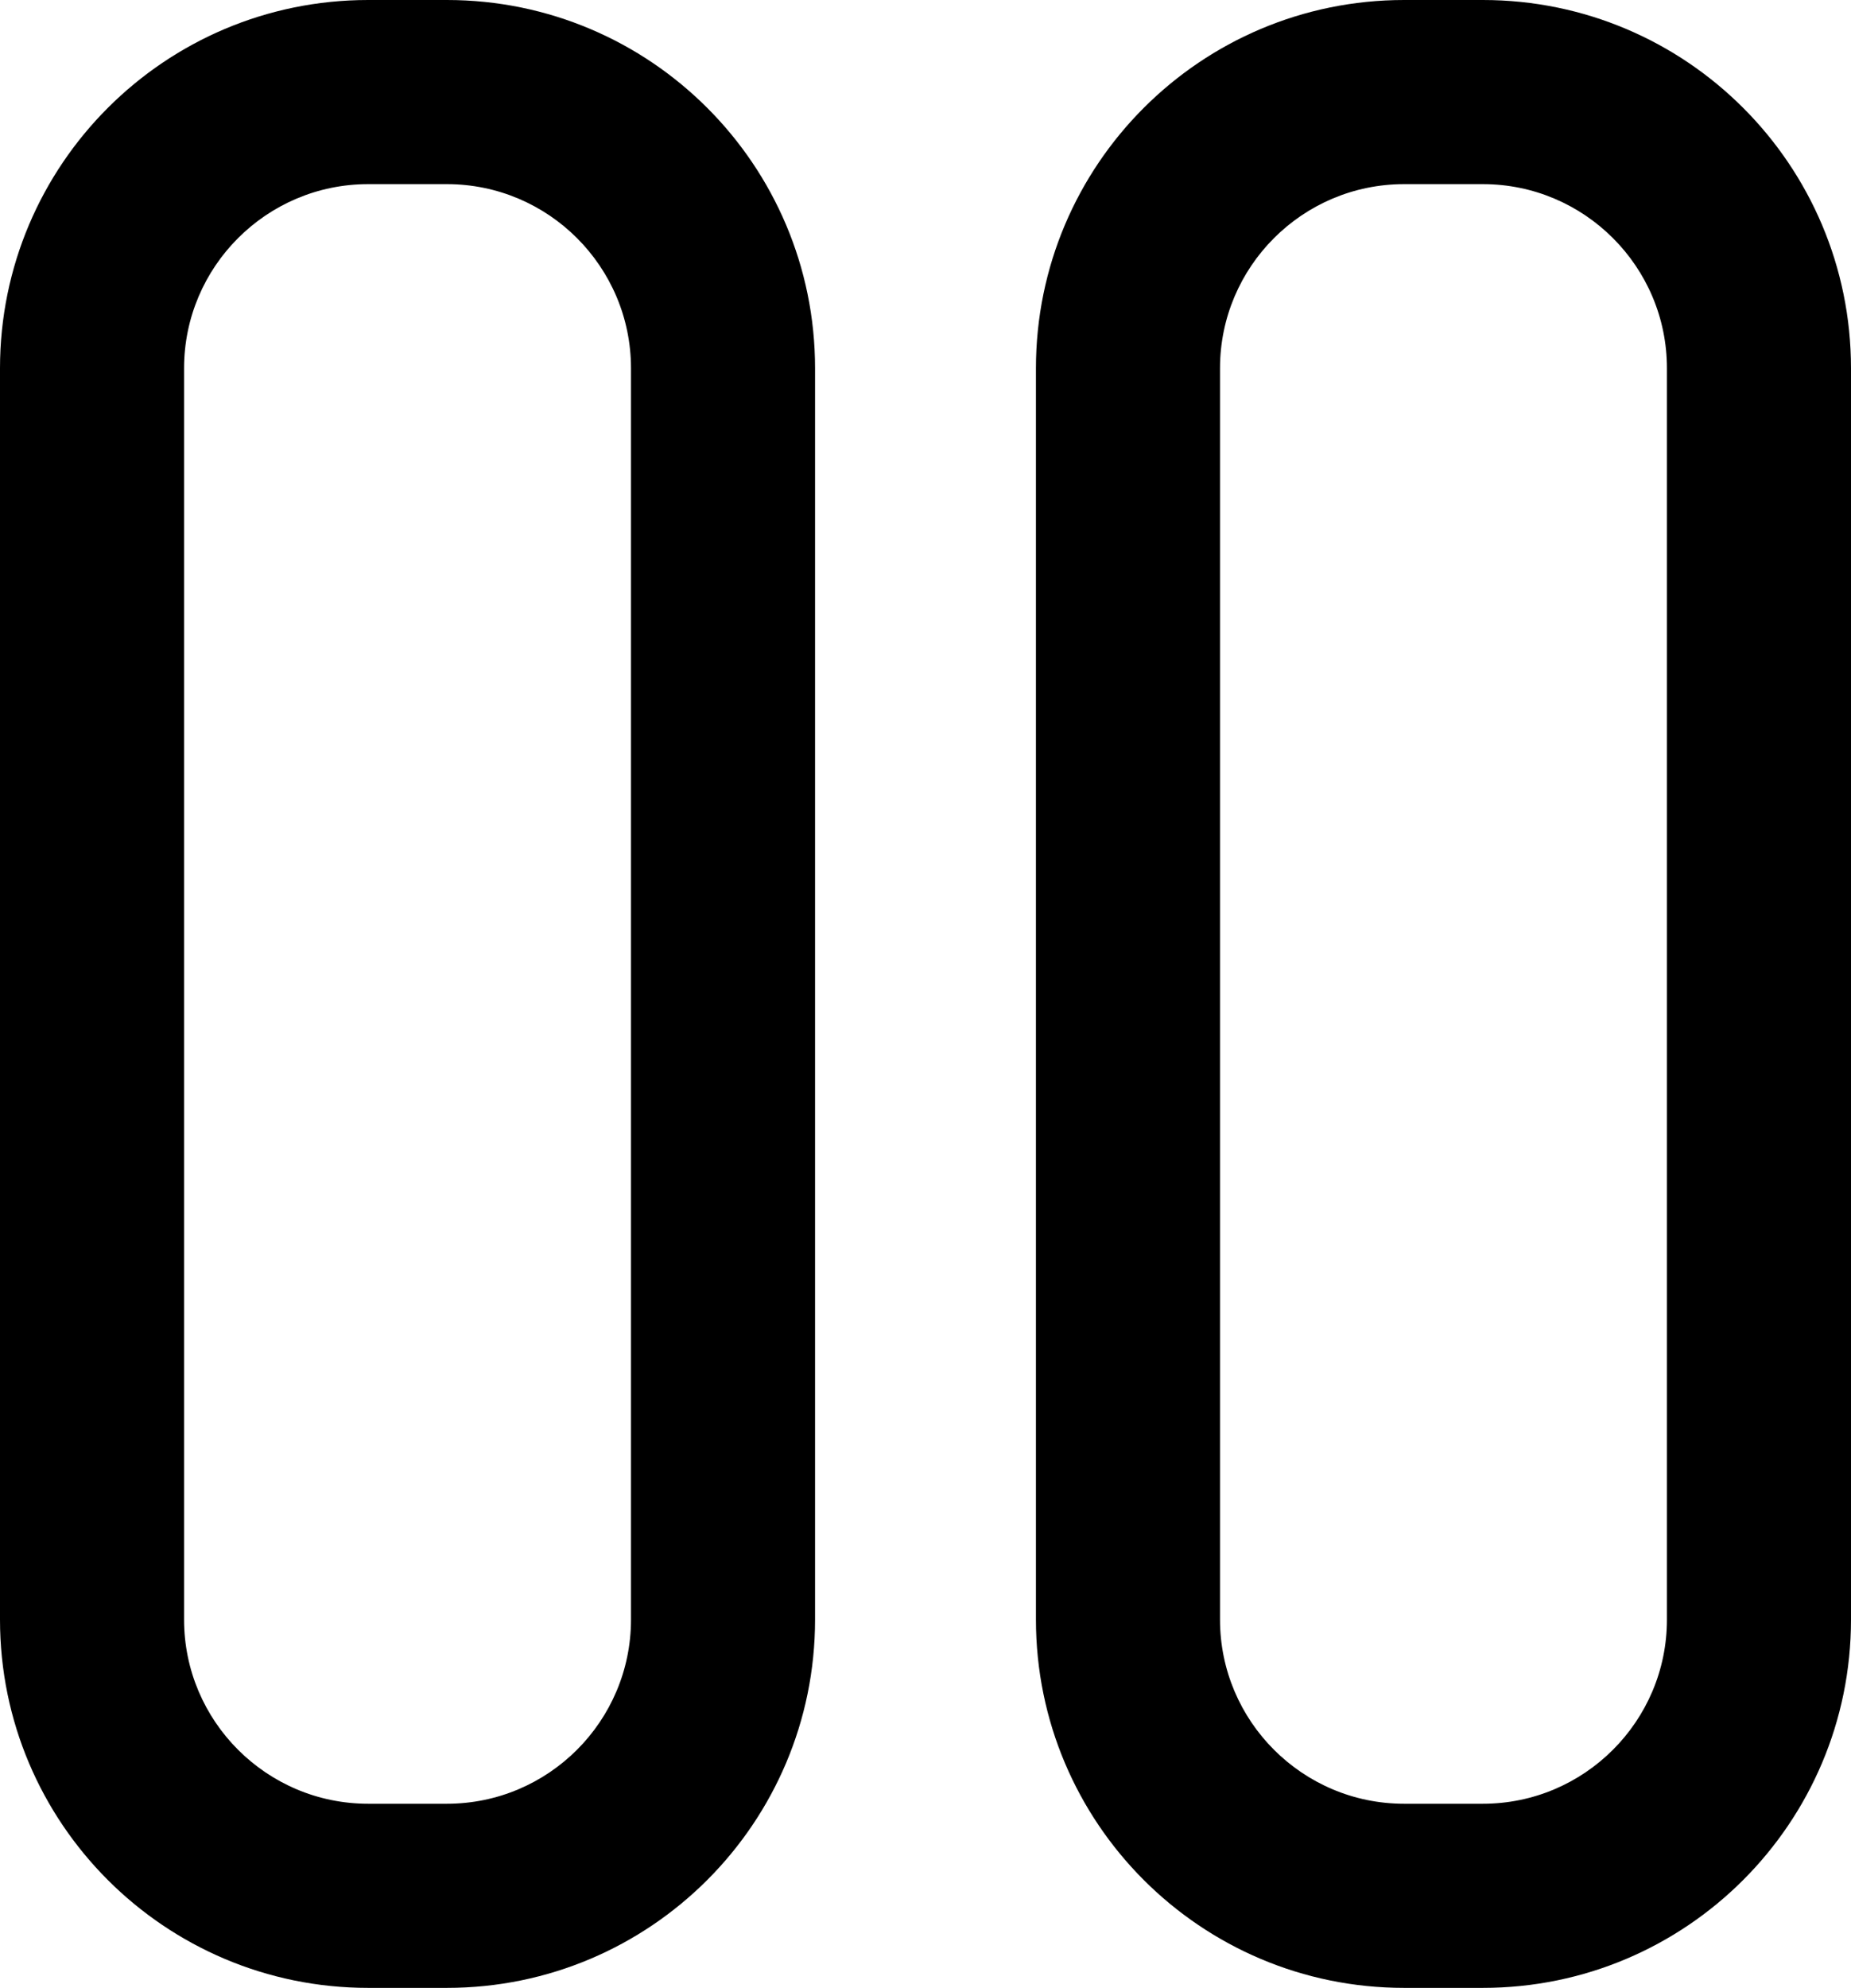 <svg xmlns="http://www.w3.org/2000/svg" width="20.112" height="21.591" viewBox="0 0 20.112 21.591">
  <g id="pause_icon" transform="translate(-9964.663 -5126.071)">
    <g id="stop_icon" transform="translate(9964.663 5126.071)" fill="none">
      <path d="M4,0h.856a4,4,0,0,1,4,4V17.591a4,4,0,0,1-4,4H4a4,4,0,0,1-4-4V4A4,4,0,0,1,4,0Z" stroke="none"/>
      <path d="M 4 2 C 2.897 2 2 2.897 2 4 L 2 17.591 C 2 18.694 2.897 19.591 4 19.591 L 4.856 19.591 C 5.959 19.591 6.856 18.694 6.856 17.591 L 6.856 4 C 6.856 2.897 5.959 2 4.856 2 L 4 2 M 4 3.814697265625e-06 L 4.856 3.814697265625e-06 C 7.065 3.814697265625e-06 8.856 1.791 8.856 4 L 8.856 17.591 C 8.856 19.8 7.065 21.591 4.856 21.591 L 4 21.591 C 1.791 21.591 -1.9073486328125e-06 19.8 -1.9073486328125e-06 17.591 L -1.9073486328125e-06 4 C -1.9073486328125e-06 1.791 1.791 3.814697265625e-06 4 3.814697265625e-06 Z" stroke="none" fill="#000"/>
    </g>
    <g id="stop_icon-2" data-name="stop_icon" transform="translate(9975.919 5126.071)" fill="none">
      <path d="M4,0h.856a4,4,0,0,1,4,4V17.591a4,4,0,0,1-4,4H4a4,4,0,0,1-4-4V4A4,4,0,0,1,4,0Z" stroke="none"/>
      <path d="M 4 2 C 2.897 2 2 2.897 2 4 L 2 17.591 C 2 18.694 2.897 19.591 4 19.591 L 4.856 19.591 C 5.959 19.591 6.856 18.694 6.856 17.591 L 6.856 4 C 6.856 2.897 5.959 2 4.856 2 L 4 2 M 4 3.814697265625e-06 L 4.856 3.814697265625e-06 C 7.065 3.814697265625e-06 8.856 1.791 8.856 4 L 8.856 17.591 C 8.856 19.8 7.065 21.591 4.856 21.591 L 4 21.591 C 1.791 21.591 -1.9073486328125e-06 19.8 -1.9073486328125e-06 17.591 L -1.9073486328125e-06 4 C -1.9073486328125e-06 1.791 1.791 3.814697265625e-06 4 3.814697265625e-06 Z" stroke="none" fill="#000"/>
    </g>
  </g>
</svg>

